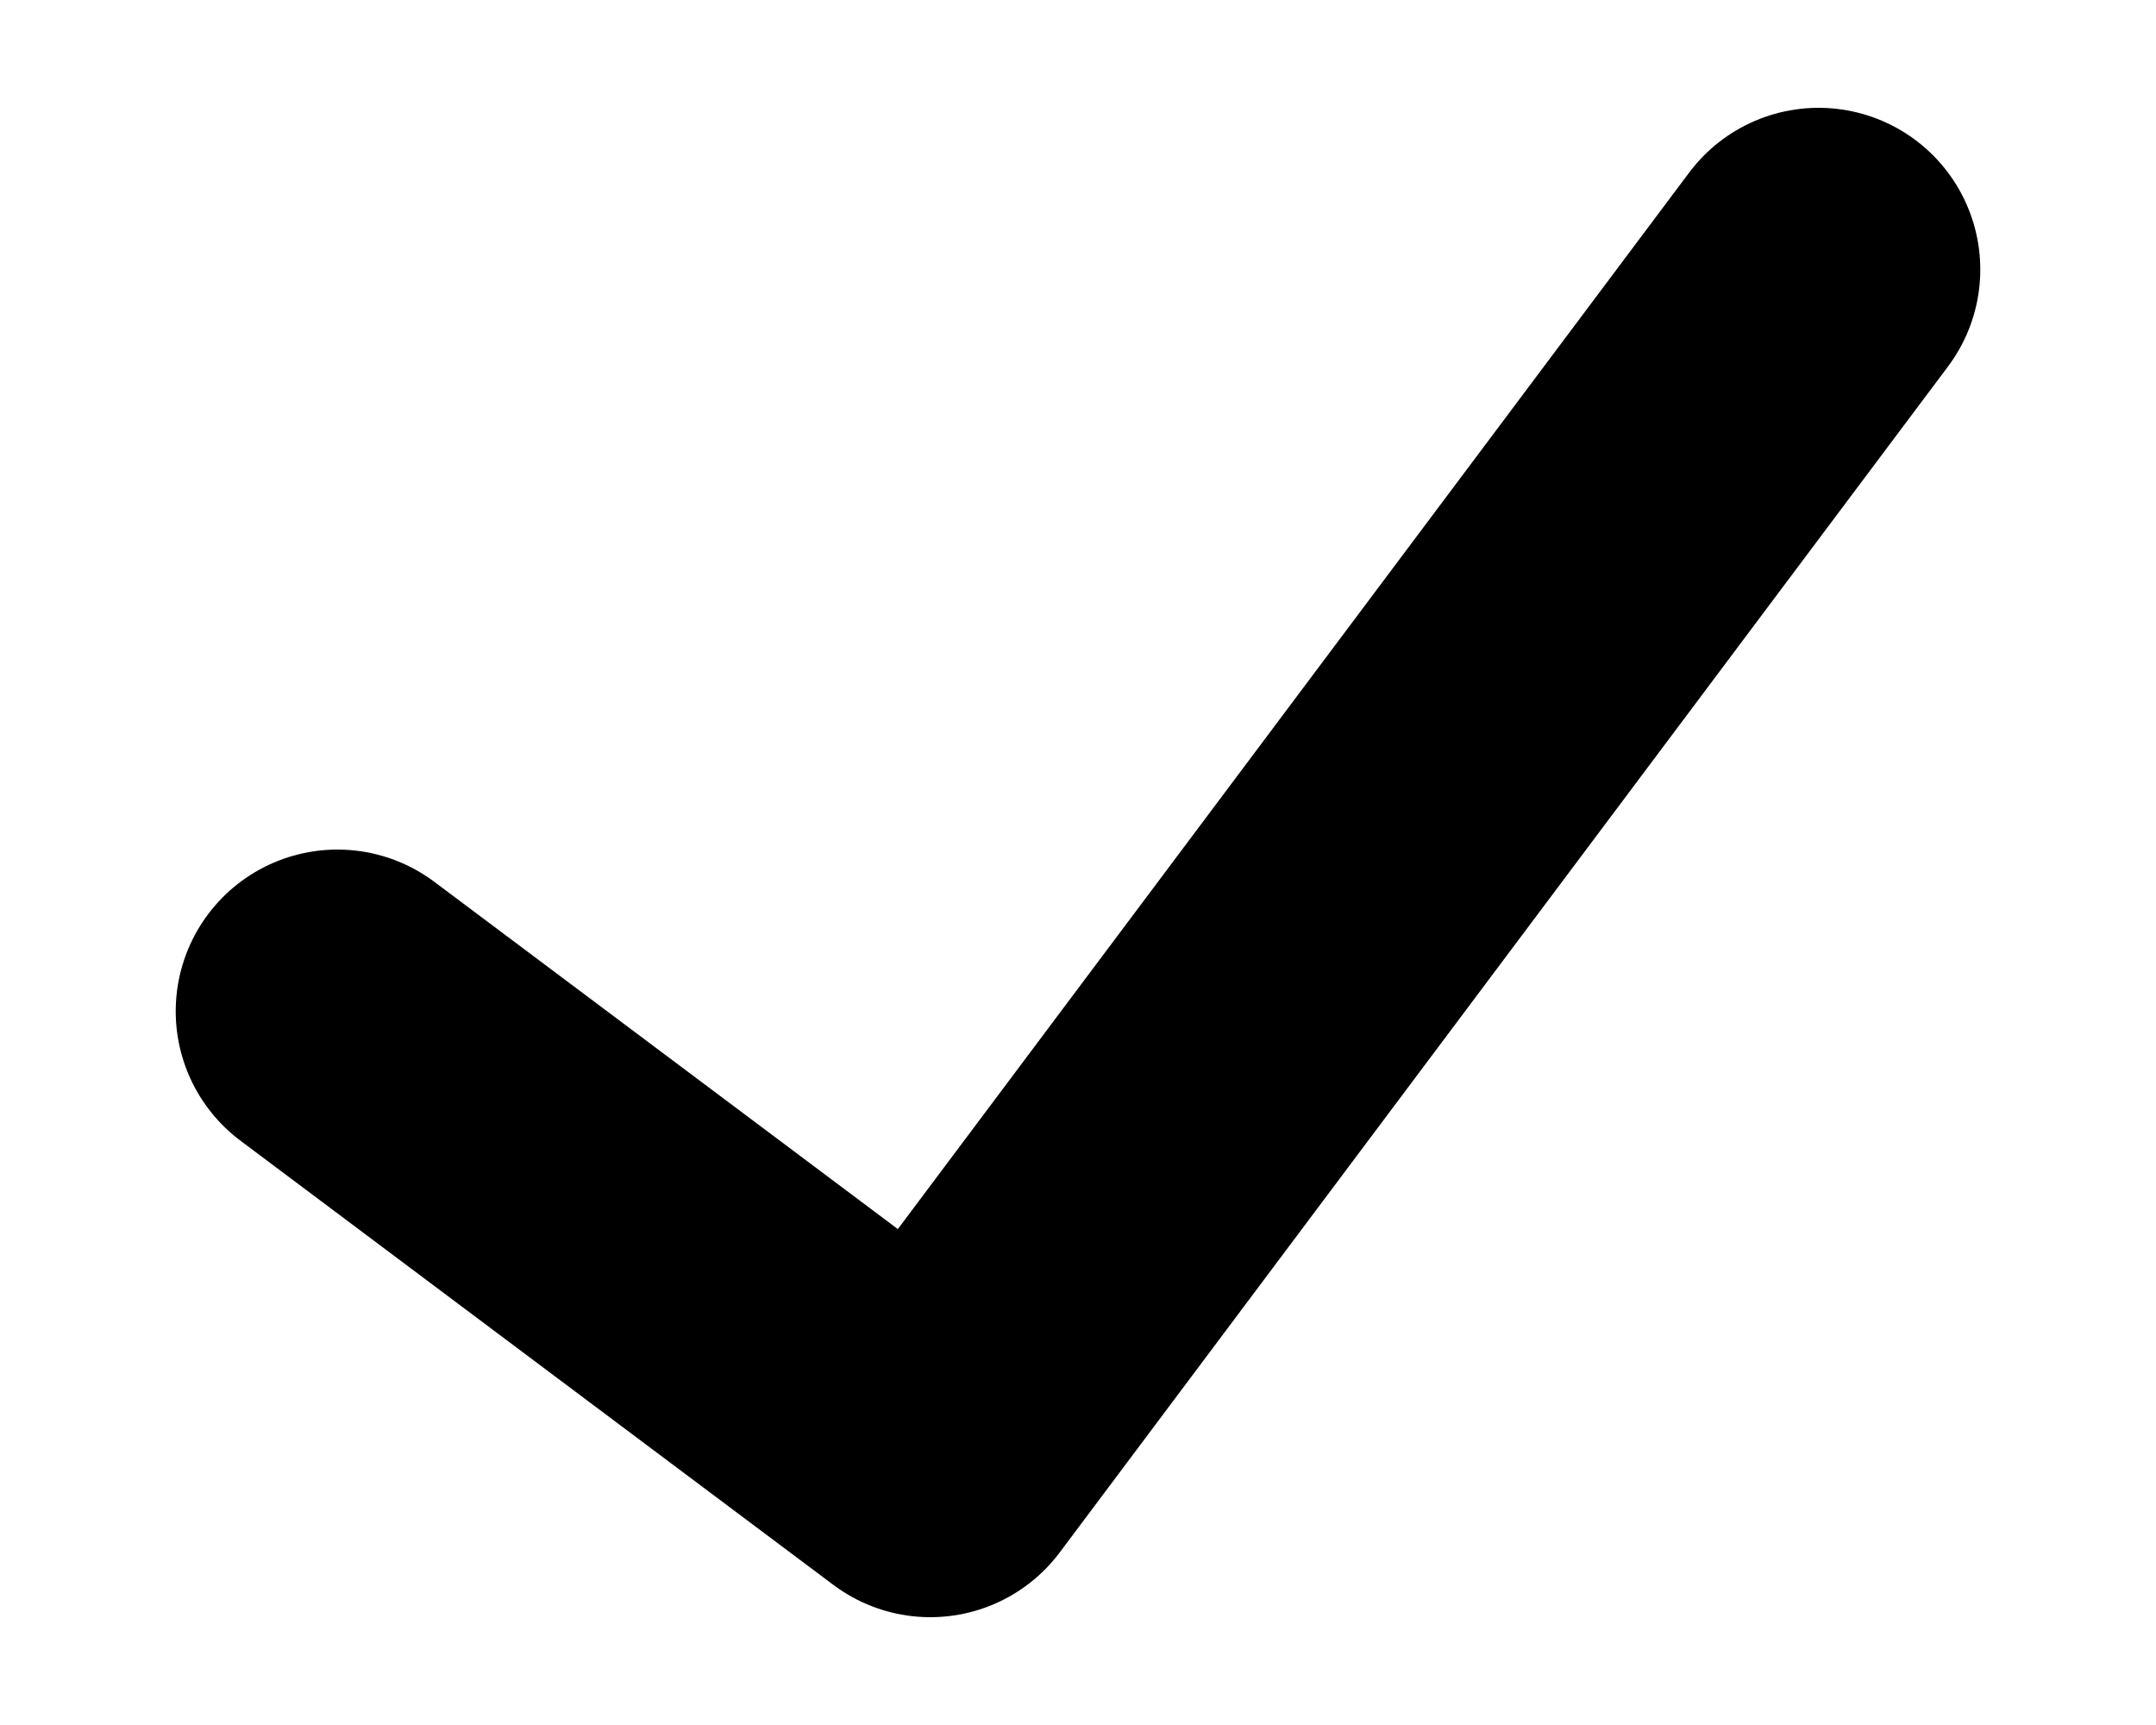 <svg width="10" height="8" viewBox="0 0 10 8" fill="none" xmlns="http://www.w3.org/2000/svg">
<path d="M8.435 1.25L4.315 6.75L1.565 4.69" stroke="#000001" stroke-width="1.5" stroke-linecap="round" stroke-linejoin="round"/>
</svg>
